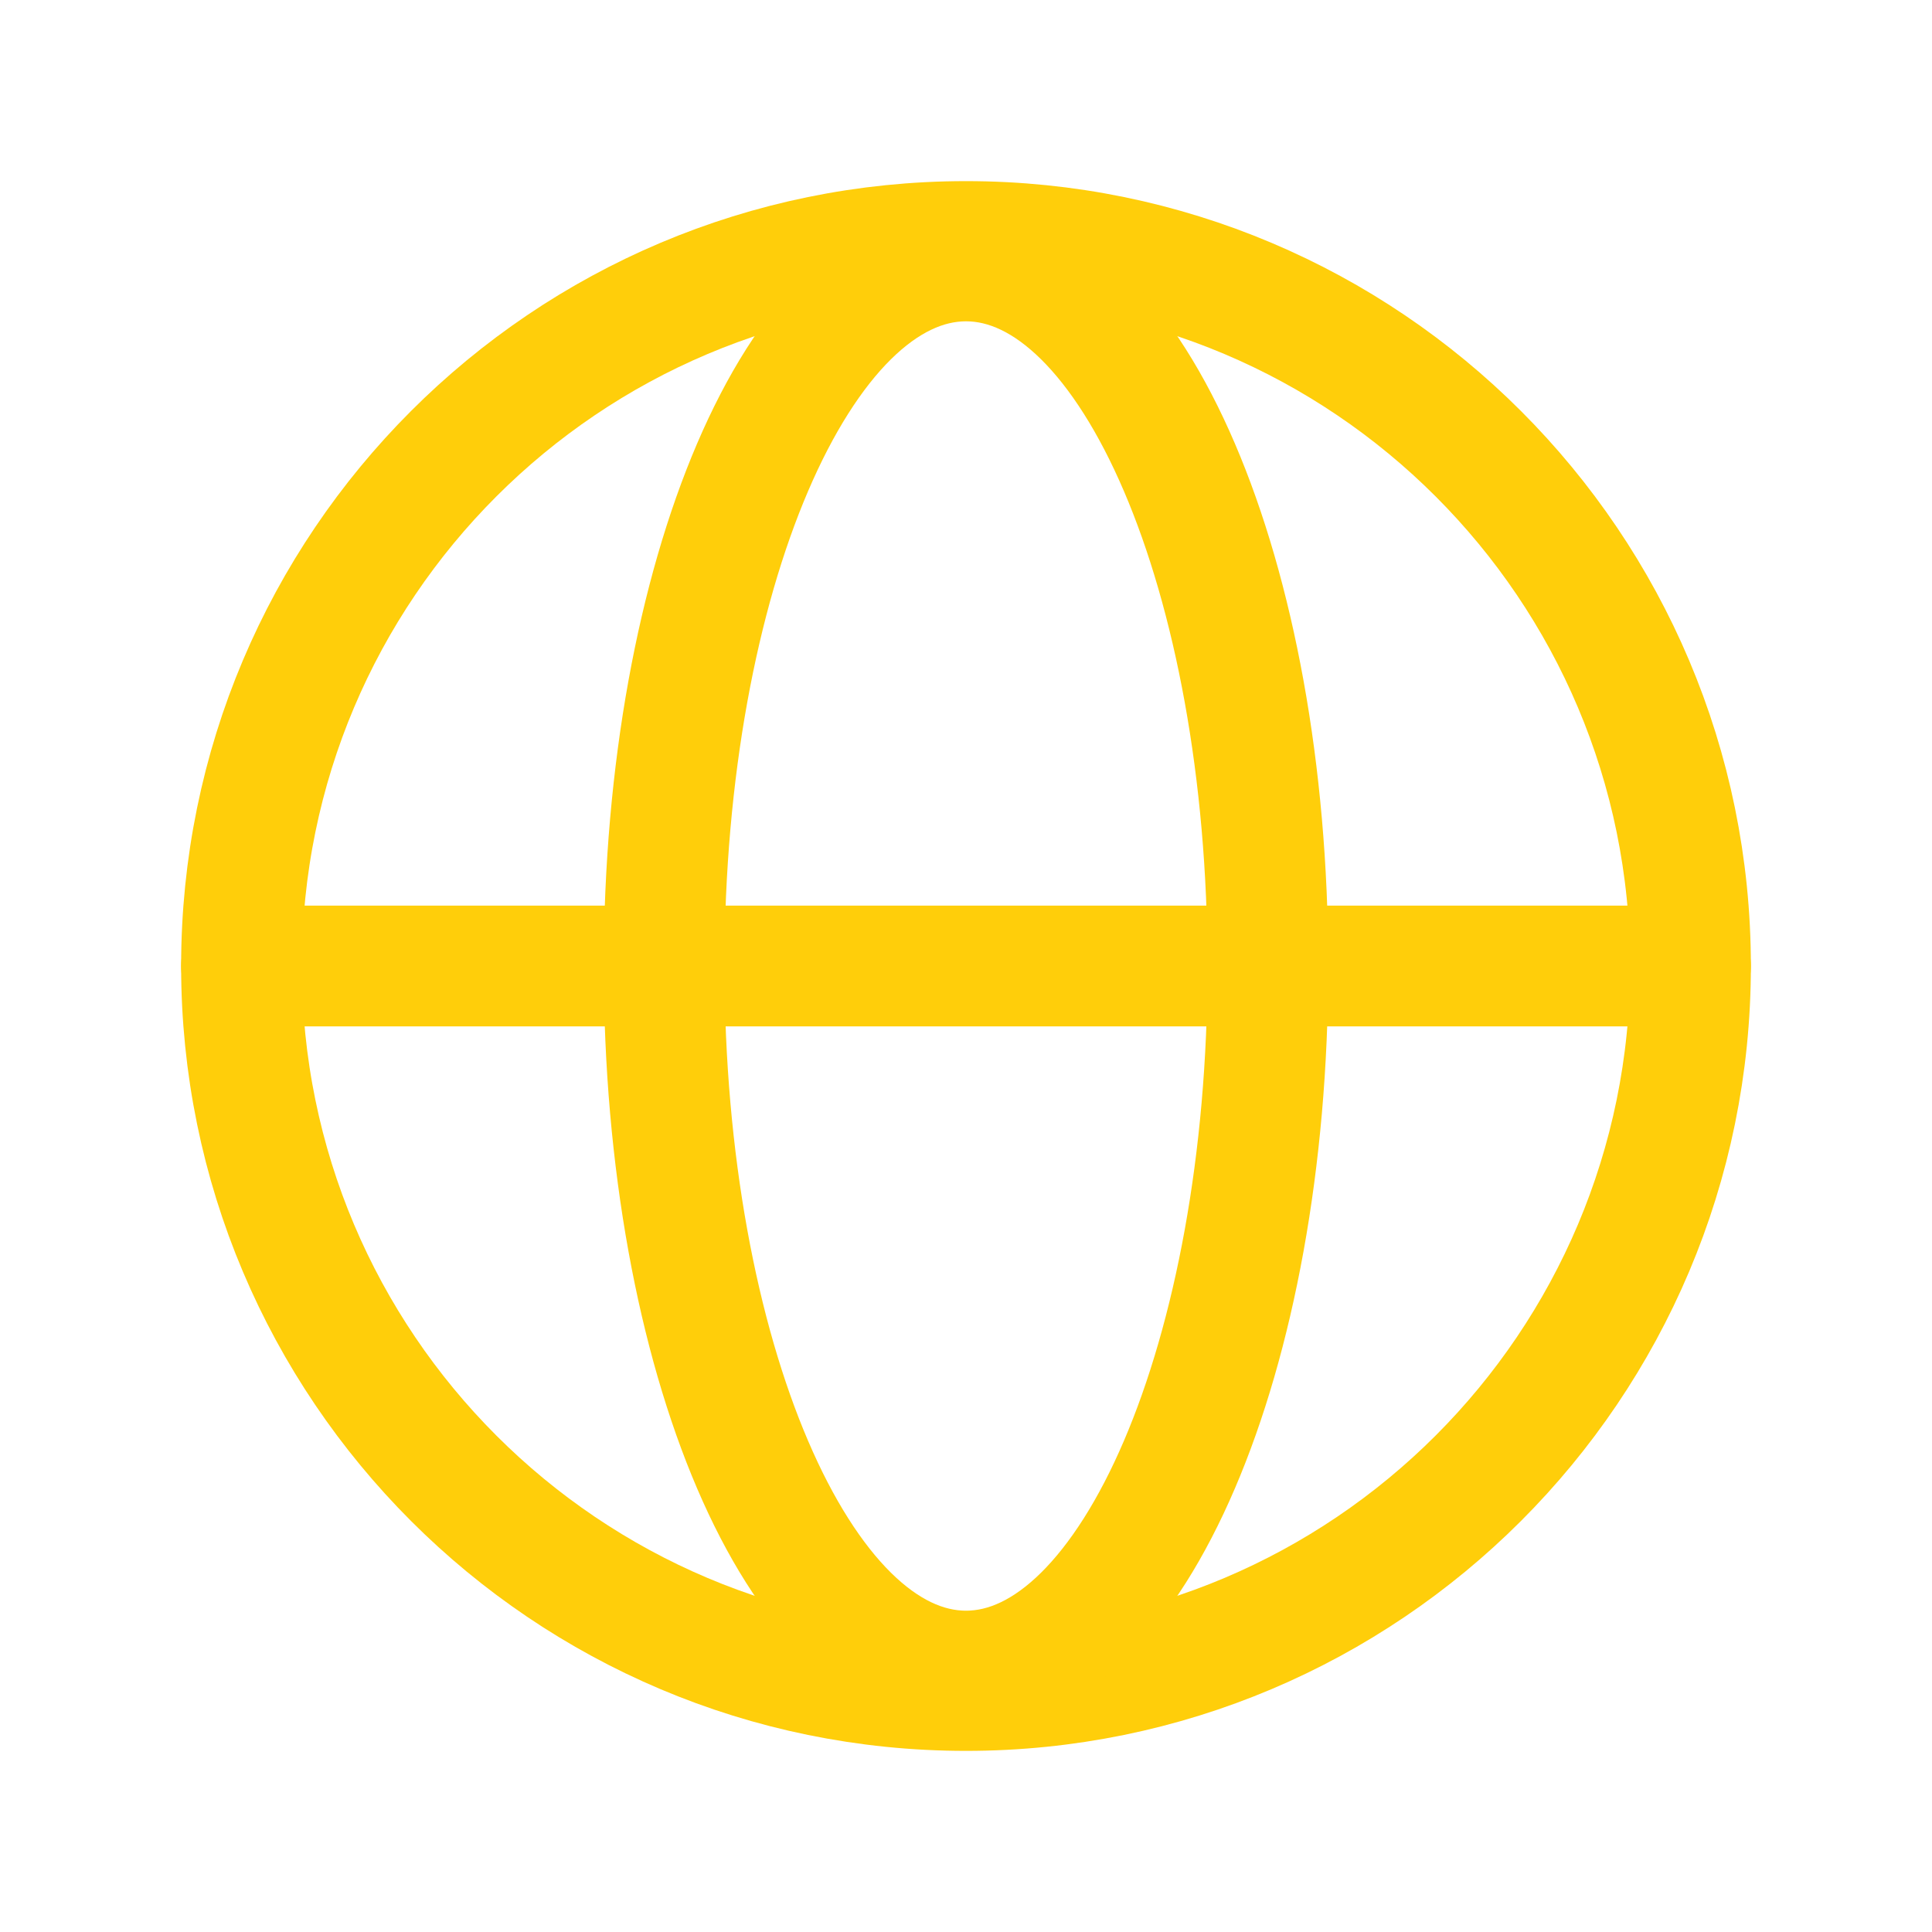 <svg width="32" height="32" viewBox="0 0 32 32" fill="none" xmlns="http://www.w3.org/2000/svg">
<path d="M16 28C22.627 28 28 22.627 28 16C28 9.373 22.627 4 16 4C9.373 4 4 9.373 4 16C4 22.627 9.373 28 16 28Z" stroke="#FFCE0A" stroke-width="2" stroke-miterlimit="10"/>
<path d="M4 16H28" stroke="#FFCE0A" stroke-width="2" stroke-linecap="round" stroke-linejoin="round"/>
<path d="M16 27.678C18.761 27.678 21 22.449 21 16C21 9.55 18.761 4.322 16 4.322C13.239 4.322 11 9.55 11 16C11 22.449 13.239 27.678 16 27.678Z" stroke="#FFCE0A" stroke-width="2" stroke-miterlimit="10"/>
</svg>
